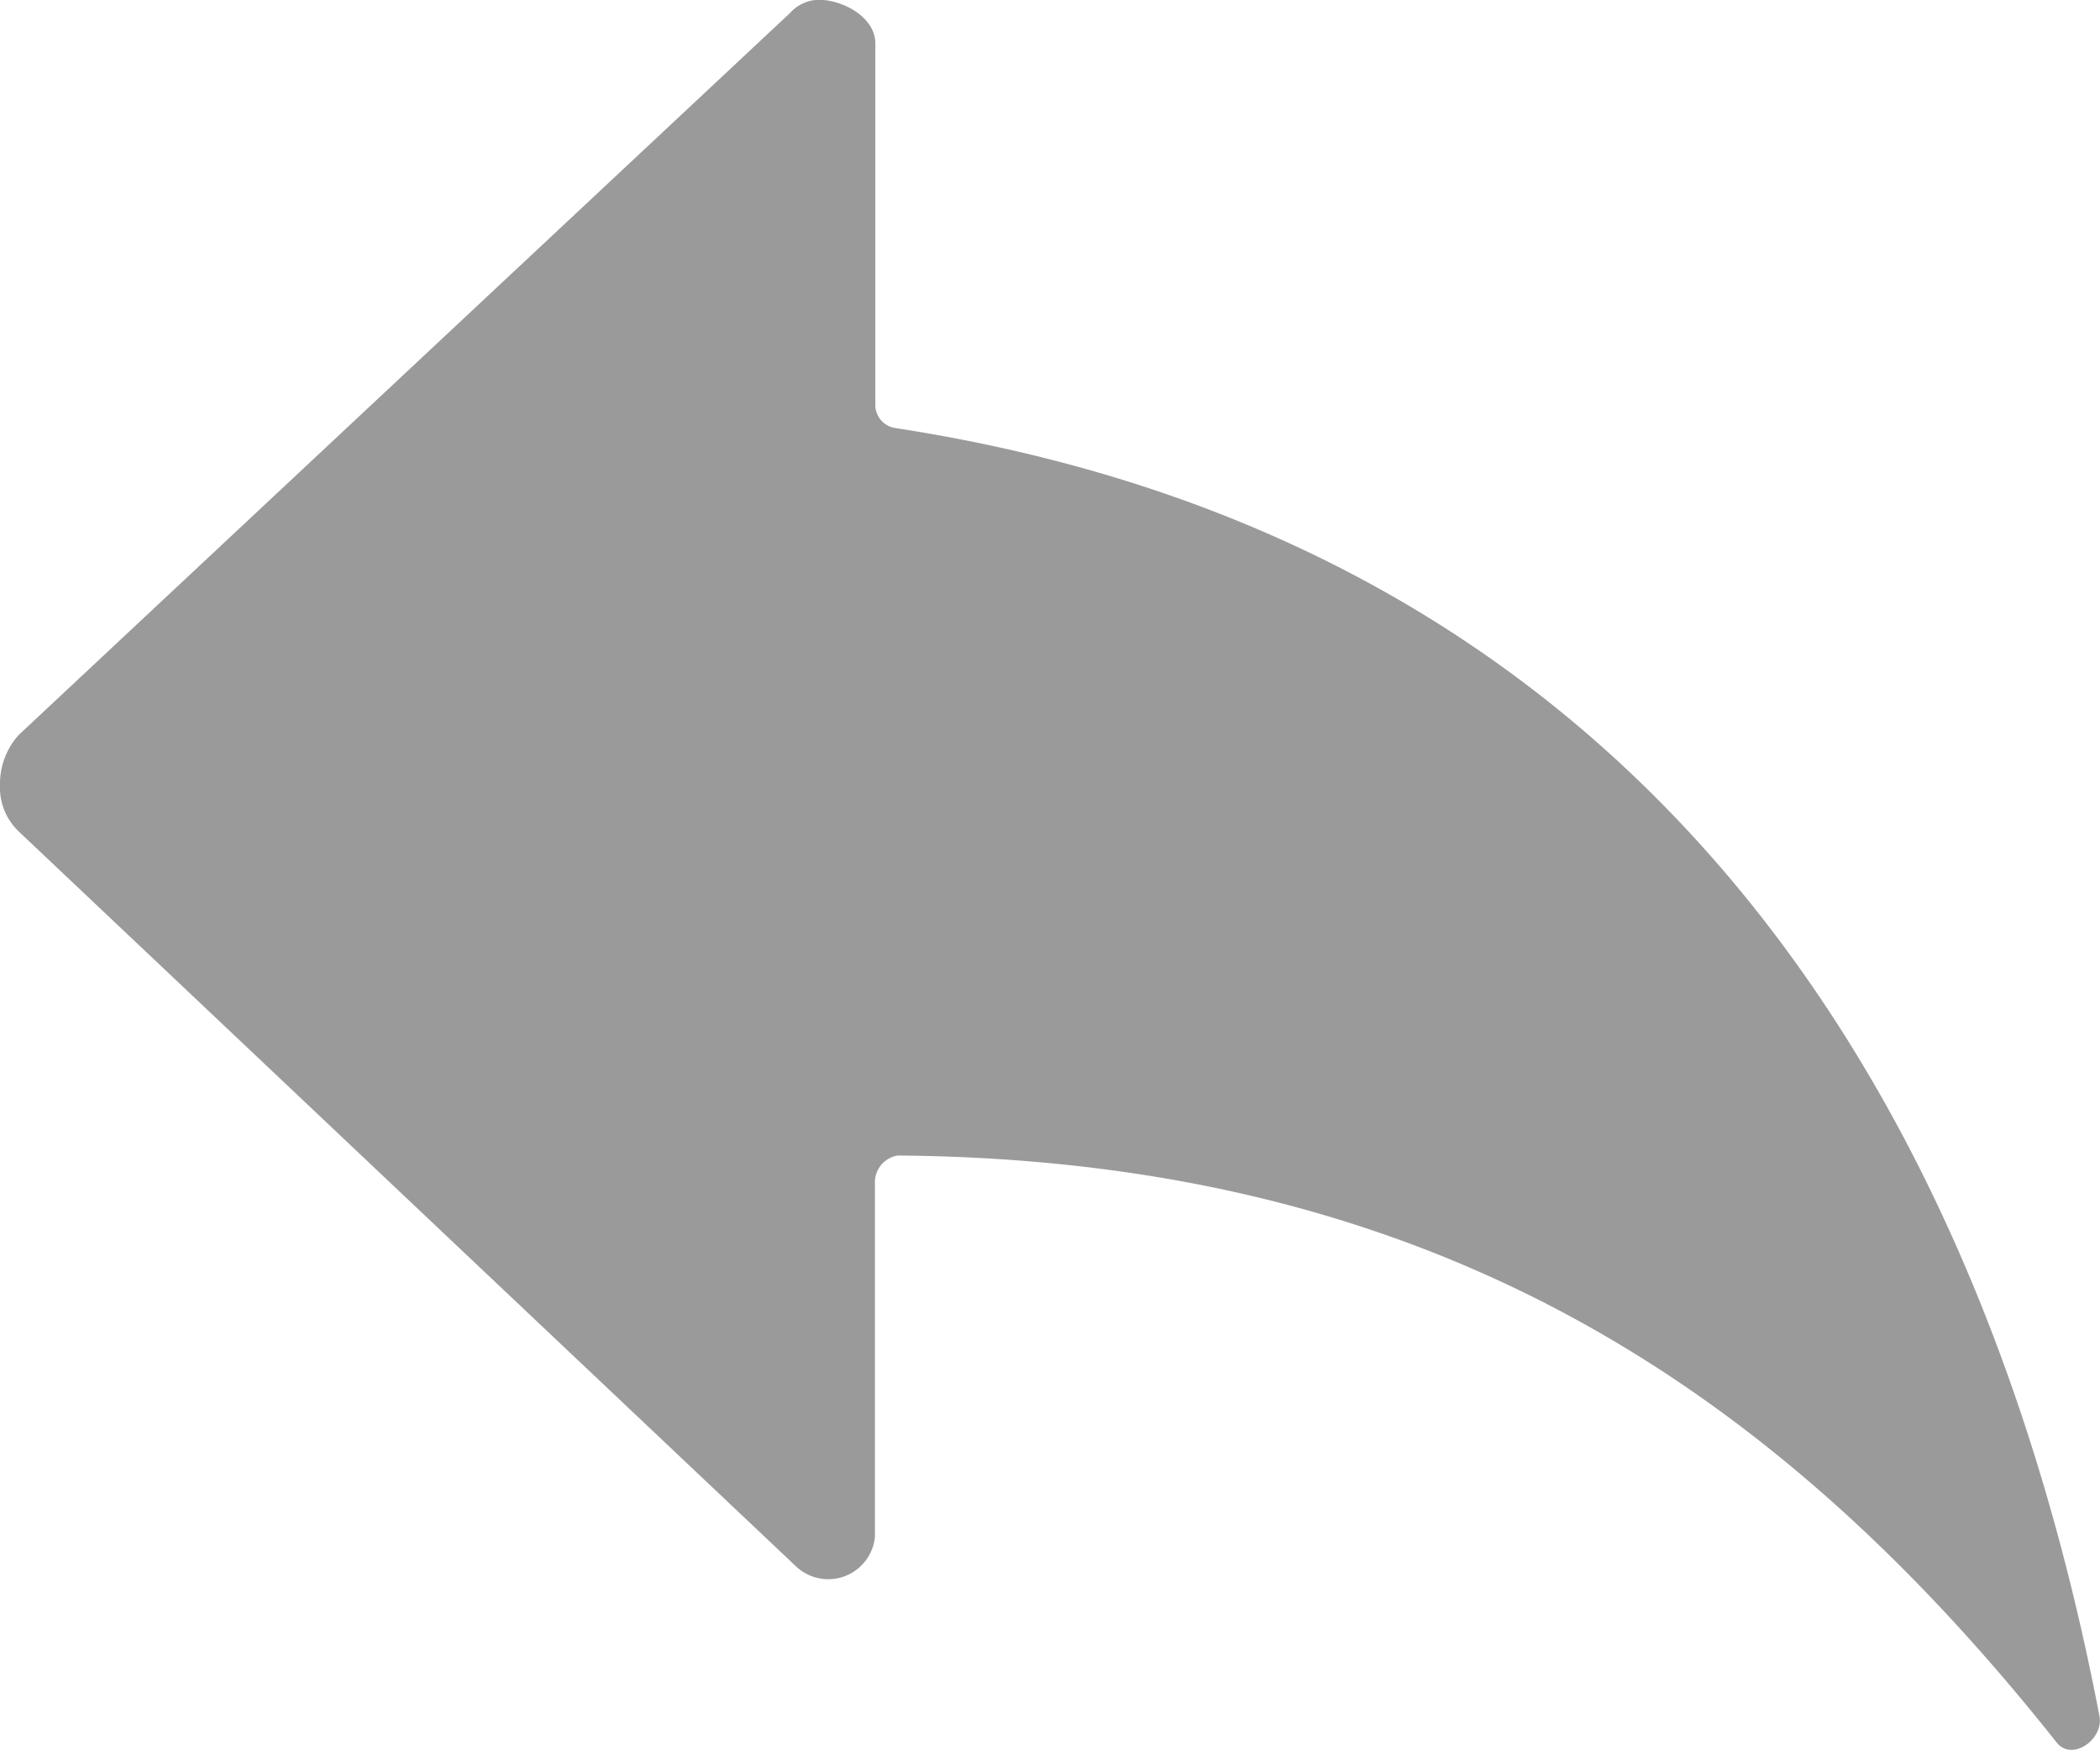 <svg xmlns="http://www.w3.org/2000/svg" width="19.778" height="16.477" viewBox="0 0 19.778 16.477">
  <path id="Icon_ionic-ios-share-alt" data-name="Icon ionic-ios-share-alt" d="M4.677,13.671l7.266-6.8a.371.371,0,0,1,.288-.124c.227.01.515.17.515.412v3.409a.22.22,0,0,0,.185.211C20.156,11.889,23.2,17.3,24.275,22.909c.041.221-.257.427-.4.252-2.636-3.321-5.845-5.489-10.917-5.531a.255.255,0,0,0-.216.247v3.347A.442.442,0,0,1,12,21.5L4.682,14.582a.569.569,0,0,1-.18-.433A.69.69,0,0,1,4.677,13.671Z" transform="translate(-4.502 -6.749)" fill="#9a9a9a"/>
</svg>
